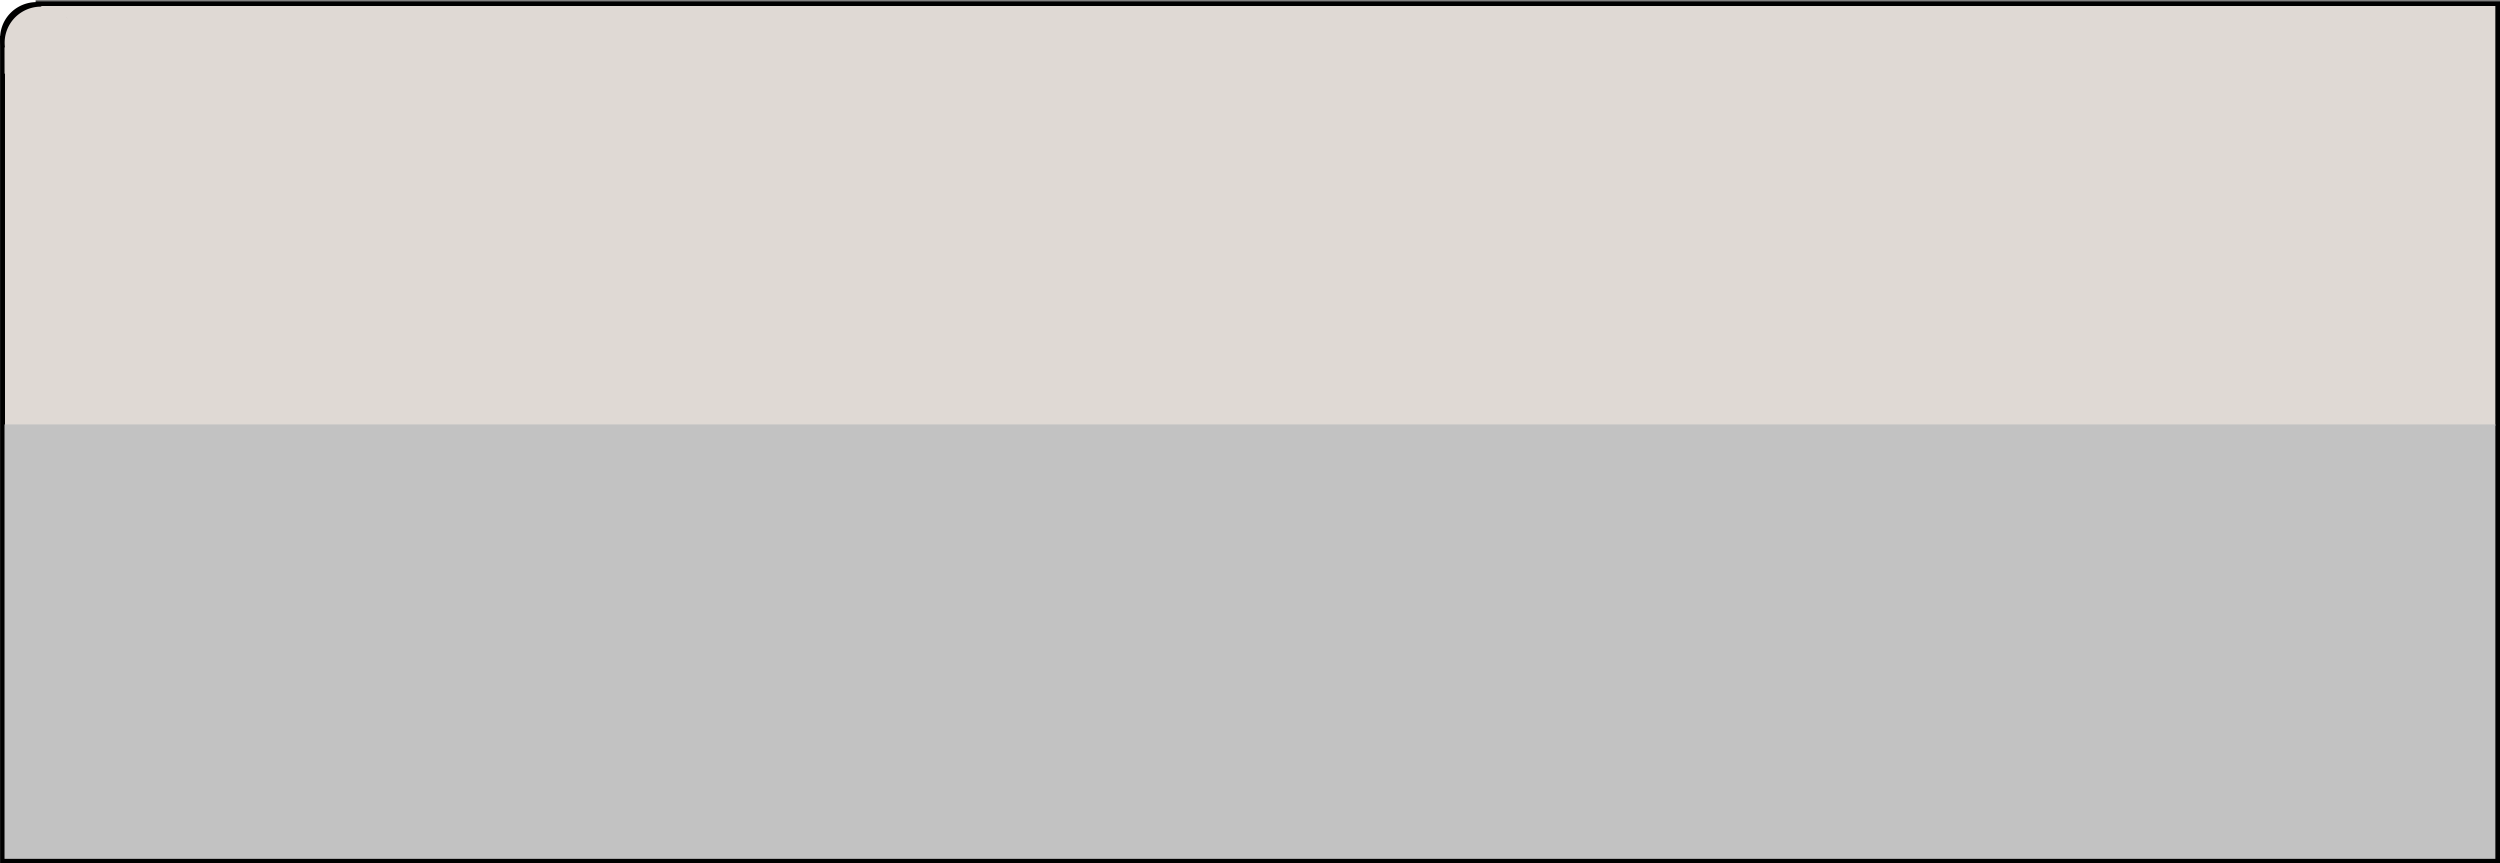 <?xml version="1.0" encoding="UTF-8" standalone="no"?>
<!-- Created with Inkscape (http://www.inkscape.org/) -->
<svg
   xmlns:dc="http://purl.org/dc/elements/1.1/"
   xmlns:cc="http://web.resource.org/cc/"
   xmlns:rdf="http://www.w3.org/1999/02/22-rdf-syntax-ns#"
   xmlns:svg="http://www.w3.org/2000/svg"
   xmlns="http://www.w3.org/2000/svg"
   xmlns:sodipodi="http://sodipodi.sourceforge.net/DTD/sodipodi-0.dtd"
   xmlns:inkscape="http://www.inkscape.org/namespaces/inkscape"
   width="554.034"
   height="191.296"
   id="svg2"
   sodipodi:version="0.32"
   inkscape:version="0.45"
   sodipodi:docbase="/home/matt/workspace/IntuitiveDesktop/IntuitiveFramework/Theme"
   sodipodi:docname="Button_pressed.svg"
   inkscape:output_extension="org.inkscape.output.svg.inkscape"
   version="1.0"
   sodipodi:modified="true">
  <rect width="100%" height="100%" fill="#808080" stroke="none"/>
  <defs
     id="defs4" />
  <sodipodi:namedview
     id="base"
     pagecolor="#ffffff"
     bordercolor="#666666"
     borderopacity="1.0"
     gridtolerance="10000"
     guidetolerance="10"
     objecttolerance="10"
     inkscape:pageopacity="0.0"
     inkscape:pageshadow="2"
     inkscape:zoom="1.2187708"
     inkscape:cx="251.49709"
     inkscape:cy="115.30852"
     inkscape:document-units="px"
     inkscape:current-layer="layer1"
     showgrid="true"
     inkscape:window-width="1280"
     inkscape:window-height="725"
     inkscape:window-x="0"
     inkscape:window-y="25"
     width="561.09px"
     height="1031.36px" />
  <g
     inkscape:label="Layer 1"
     inkscape:groupmode="layer"
     id="layer1"
     transform="translate(-1.966,-1.362)">
    <rect
       style="opacity:1;fill:#000000;fill-opacity:1"
       id="rect2160"
       width="554"
       height="190.981"
       x="2"
       y="1.677" />
    <rect
       style="opacity:1;fill:#dfd9d4;fill-opacity:1"
       id="rect2162"
       width="551.895"
       height="93"
       x="3.072"
       y="2.692" />
    <rect
       y="95.421"
       x="2.966"
       height="96.271"
       width="552.007"
       id="rect5090"
       style="opacity:1;fill:#c2c2c2;fill-opacity:1" />
    <rect
       y="1.362"
       x="1.966"
       height="7.944"
       width="7.894"
       id="rect9949"
       style="opacity:1;fill:#ffffff;fill-opacity:1" />
    <path
       transform="matrix(1.085,0,0,1.085,-90.217,-440.313)"
       d="M 99.875 414.882 A 7.443 7.376 0 1 1  84.988,414.882 A 7.443 7.376 0 1 1  99.875 414.882 z"
       sodipodi:ry="7.3755851"
       sodipodi:rx="7.4432511"
       sodipodi:cy="414.88156"
       sodipodi:cx="92.431641"
       id="path6063"
       style="opacity:1;fill:#000000;fill-opacity:1"
       sodipodi:type="arc" />
    <rect
       style="opacity:1;fill:#dfd9d4;fill-opacity:1"
       id="rect8974"
       width="5.848"
       height="2.531"
       x="11.118"
       y="2.692" />
    <rect
       style="opacity:1;fill:#dfd9d4;fill-opacity:1"
       id="rect9947"
       width="5.848"
       height="2.531"
       x="-17.696"
       y="2.95"
       transform="matrix(-1.4035465e-3,-1,1,-1.4035463e-3,0,0)" />
    <path
       sodipodi:type="arc"
       style="opacity:1;fill:#dfd9d4;fill-opacity:1"
       id="path6061"
       sodipodi:cx="92.431641"
       sodipodi:cy="414.88156"
       sodipodi:rx="7.4432511"
       sodipodi:ry="7.3755851"
       d="M 99.875 414.882 A 7.443 7.376 0 1 1  84.988,414.882 A 7.443 7.376 0 1 1  99.875 414.882 z"
       transform="matrix(1.085,0,0,1.085,-89.217,-439.313)" />
  </g>
</svg>
